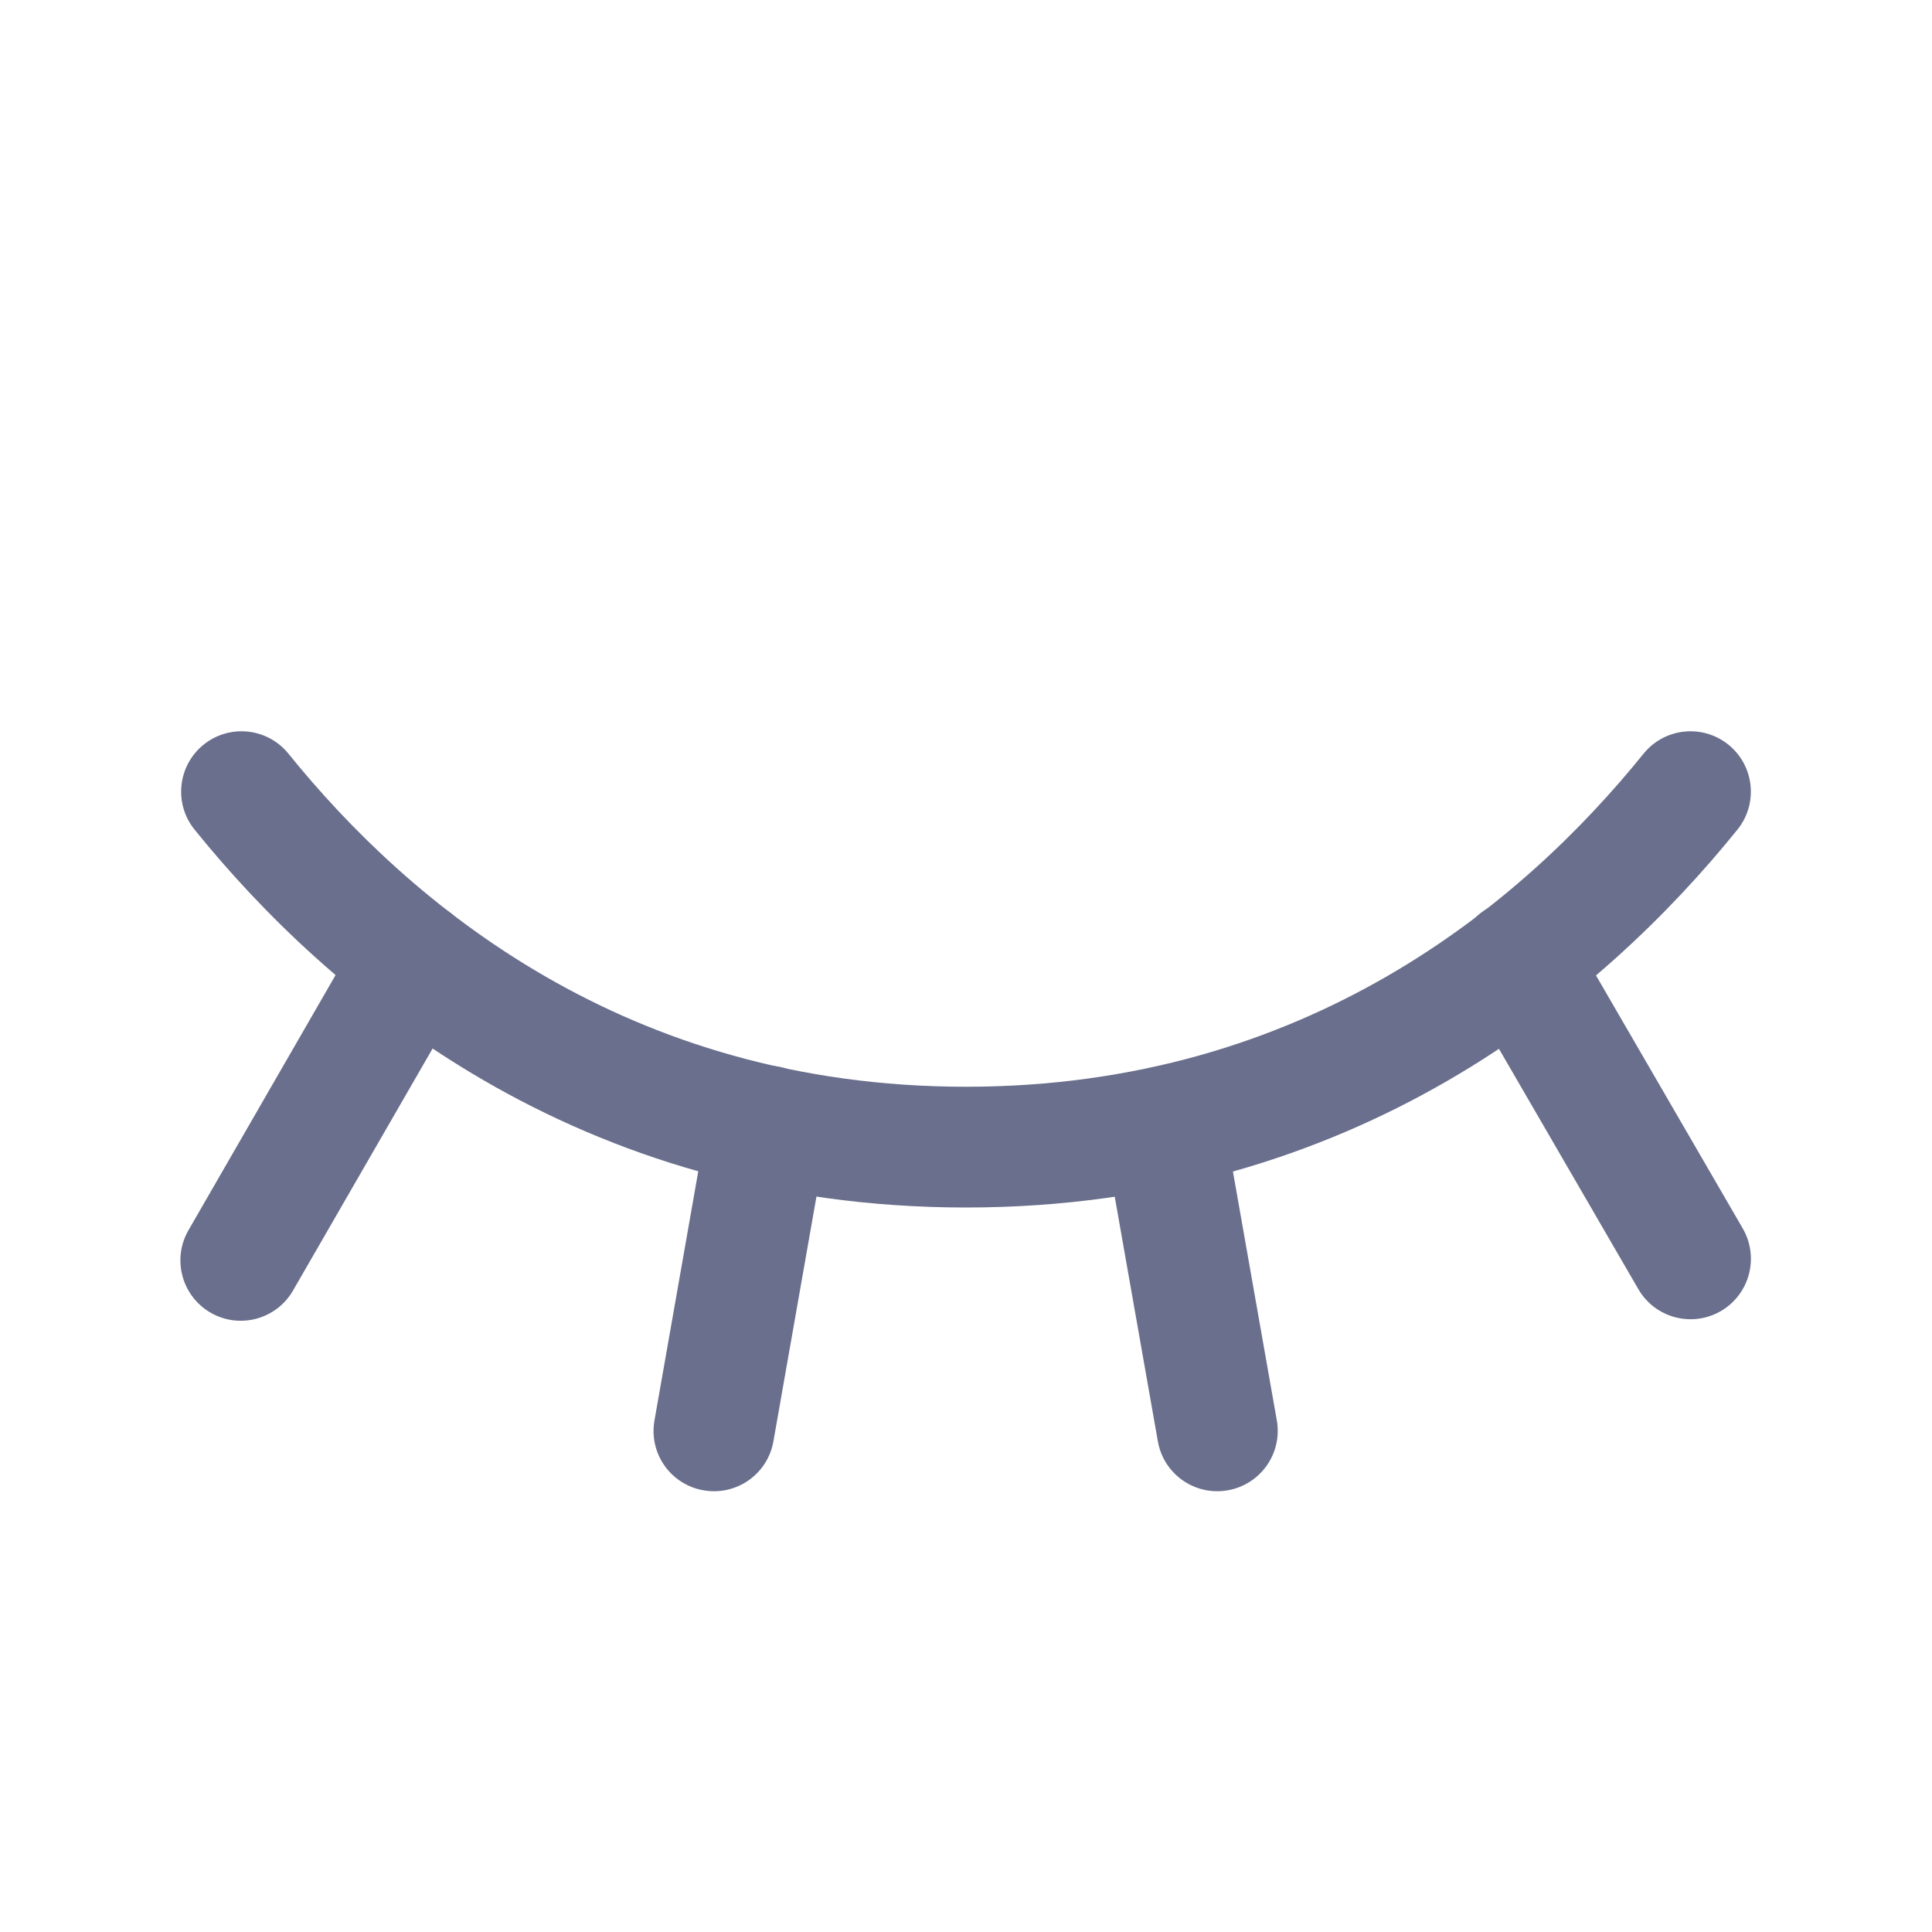 <svg width="16" height="16" viewBox="0 0 16 16" fill="none" xmlns="http://www.w3.org/2000/svg">
<path fill-rule="evenodd" clip-rule="evenodd" d="M12.318 7.524C12.557 7.385 12.863 7.467 13.001 7.705L14.433 10.174C14.571 10.413 14.49 10.719 14.251 10.858C14.012 10.996 13.706 10.915 13.568 10.676L12.136 8.207C11.998 7.968 12.079 7.662 12.318 7.524Z" fill="#696F8C"/>
<path fill-rule="evenodd" clip-rule="evenodd" d="M9.551 8.839C9.823 8.791 10.082 8.973 10.13 9.245L10.574 11.763C10.622 12.035 10.44 12.294 10.168 12.342C9.896 12.39 9.637 12.209 9.589 11.937L9.145 9.418C9.097 9.146 9.279 8.887 9.551 8.839Z" fill="#696F8C"/>
<path fill-rule="evenodd" clip-rule="evenodd" d="M6.443 8.833C6.715 8.88 6.897 9.14 6.849 9.412L6.405 11.937C6.357 12.209 6.098 12.39 5.826 12.342C5.554 12.295 5.372 12.036 5.42 11.764L5.864 9.238C5.912 8.967 6.171 8.785 6.443 8.833Z" fill="#696F8C"/>
<path fill-rule="evenodd" clip-rule="evenodd" d="M3.675 7.523C3.914 7.661 3.996 7.967 3.858 8.206L2.427 10.687C2.289 10.927 1.983 11.009 1.744 10.871C1.505 10.733 1.423 10.427 1.561 10.188L2.992 7.706C3.13 7.467 3.436 7.385 3.675 7.523Z" fill="#696F8C"/>
<path fill-rule="evenodd" clip-rule="evenodd" d="M1.686 6.167C1.901 5.994 2.215 6.027 2.389 6.242C3.384 7.474 5.18 9 8 9C10.82 9 12.616 7.474 13.611 6.242C13.785 6.027 14.099 5.994 14.314 6.167C14.529 6.341 14.562 6.656 14.389 6.87C13.284 8.239 11.23 10 8 10C4.77 10 2.716 8.239 1.611 6.87C1.438 6.656 1.471 6.341 1.686 6.167Z" fill="#696F8C"/>
</svg>
